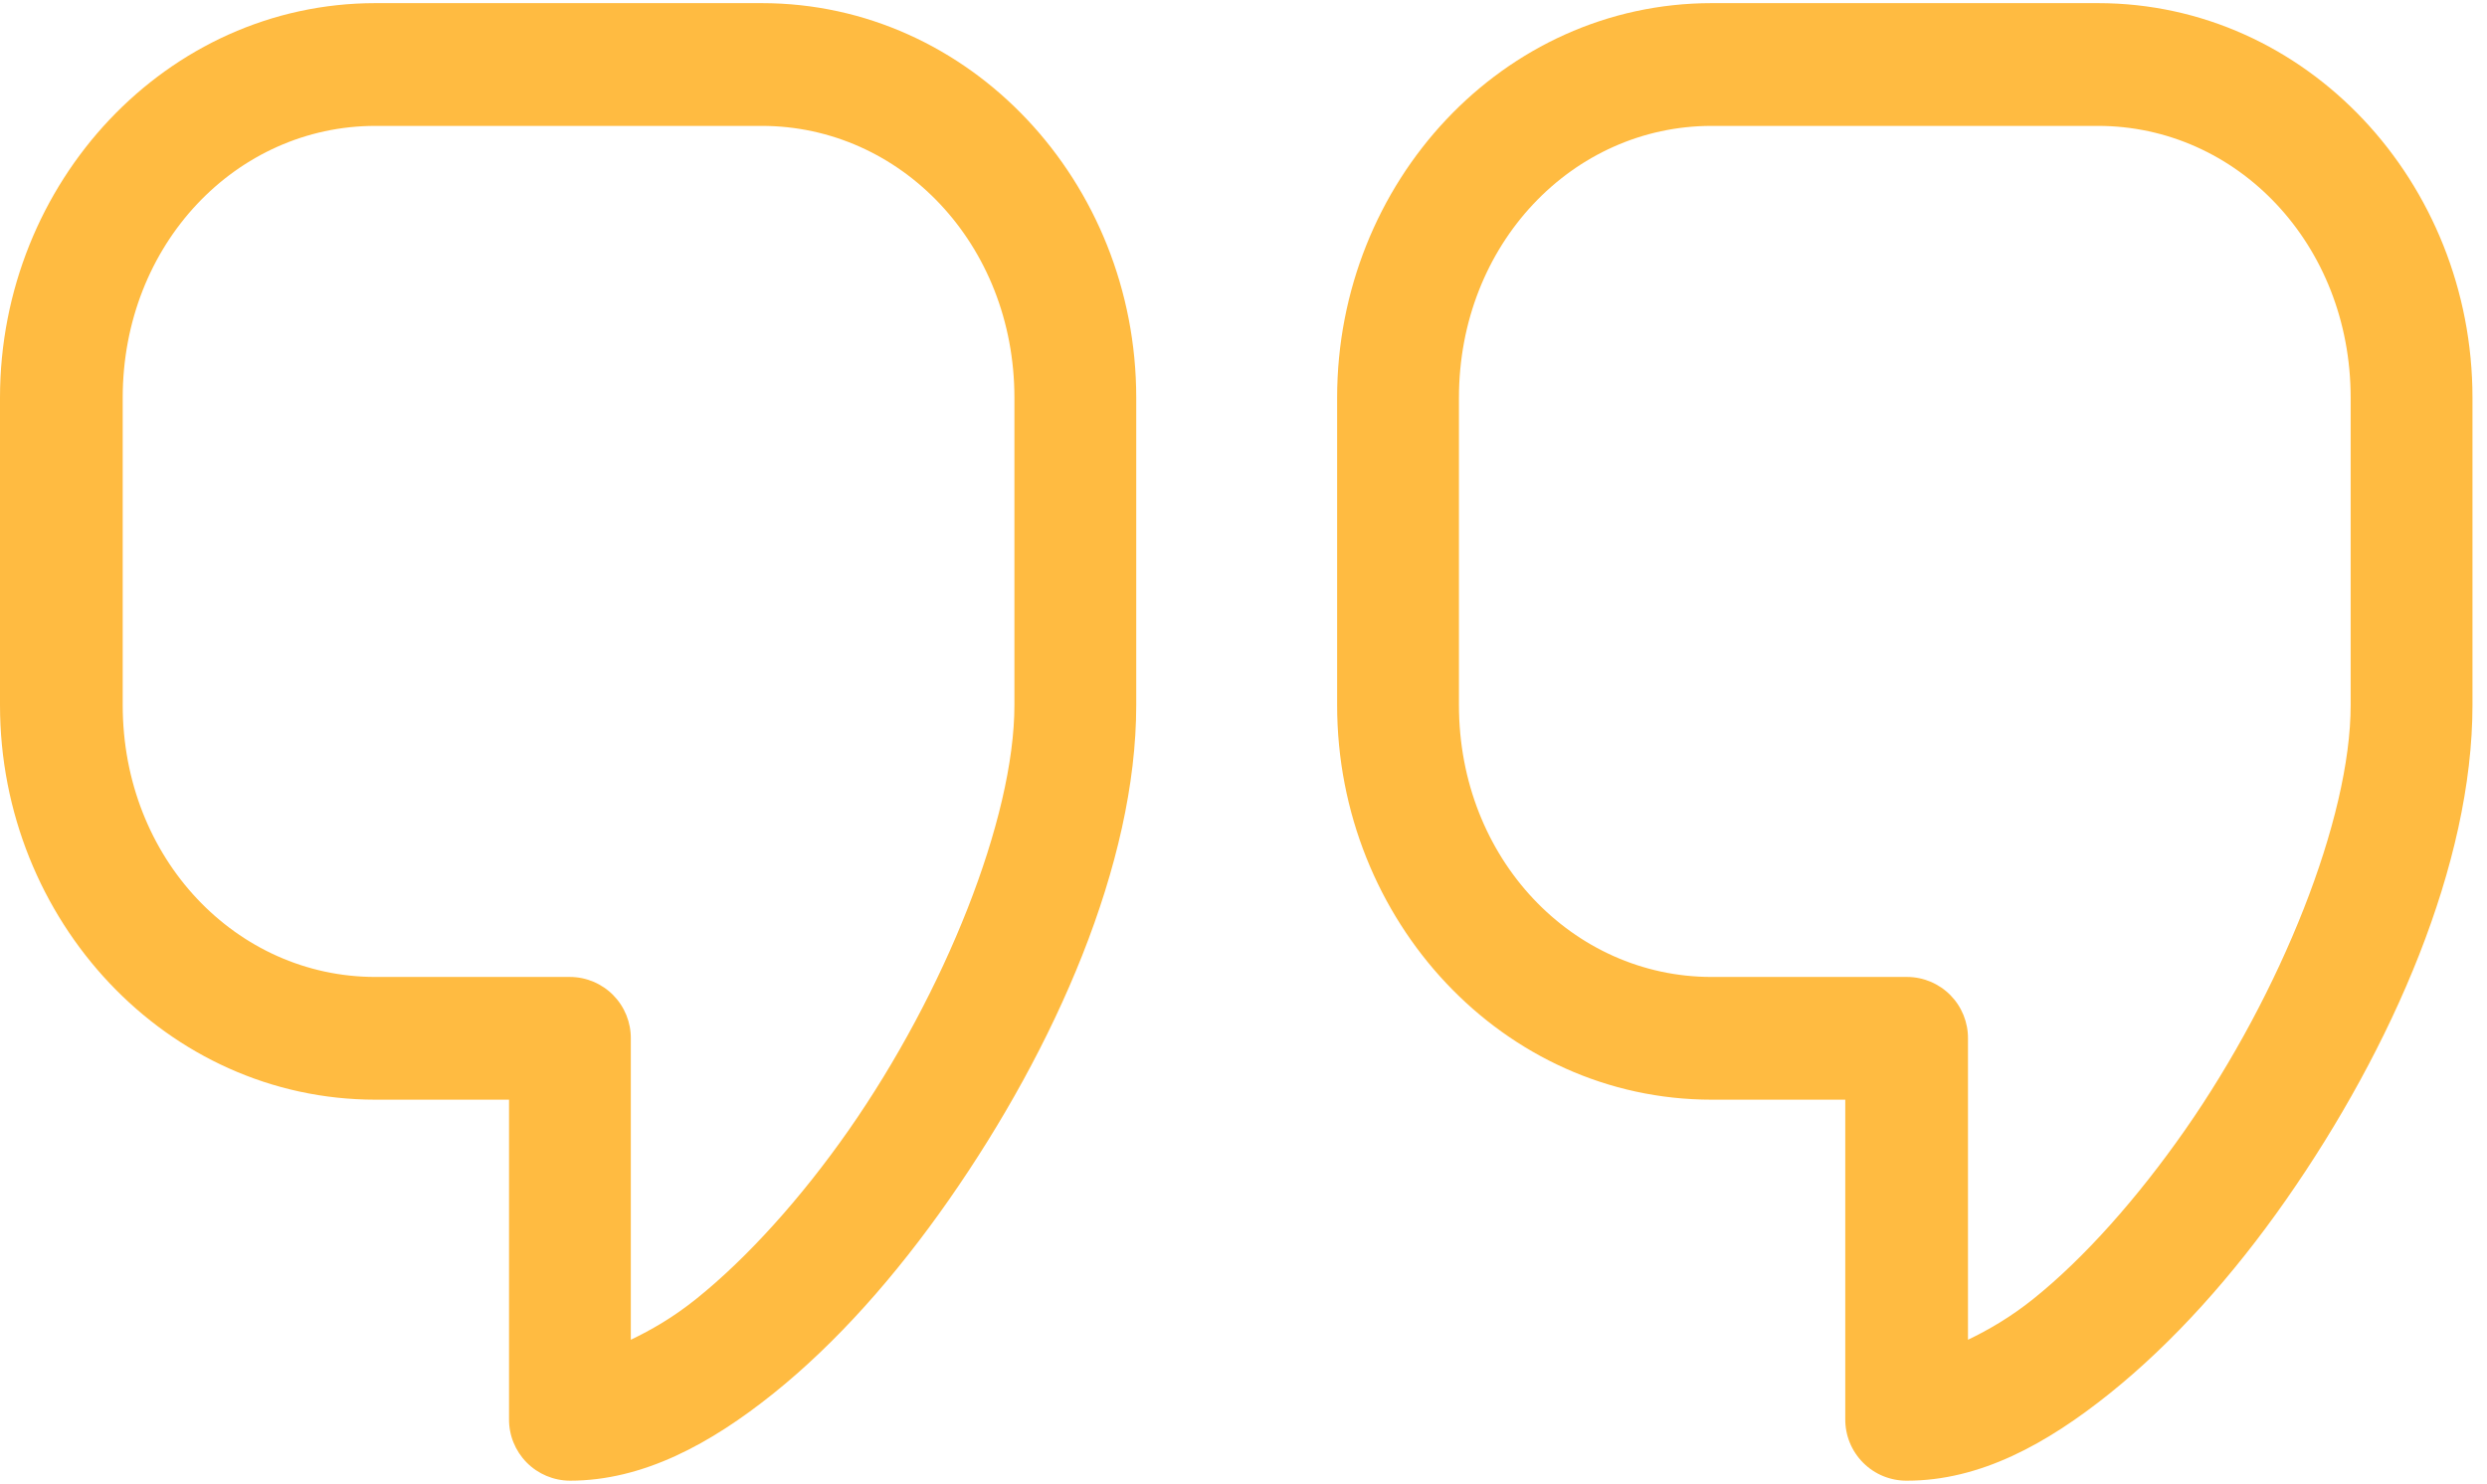 <?xml version="1.0" encoding="UTF-8"?>
<svg width="62px" height="37px" viewBox="0 0 62 37" version="1.1" xmlns="http://www.w3.org/2000/svg" xmlns:xlink="http://www.w3.org/1999/xlink">
    <!-- Generator: Sketch 55.2 (78181) - https://sketchapp.com -->
    <title>icn-quote</title>
    <desc>Created with Sketch.</desc>
    <g id="Homepage" stroke="none" stroke-width="1" fill="none" fill-rule="evenodd">
        <g id="Home" transform="translate(-144, -3977)" fill="#FFBB41">
            <g id="Group-45" transform="translate(120, 3922)">
                <g id="icn-quote" transform="translate(24, 55)">
                    <path d="M9.359,0.078 C4.16,0.078 0,4.545 0,9.917 L0,17.58 C0,22.952 4.16,27.419 9.359,27.419 L12.69,27.419 L12.69,35.377 C12.685,35.783 12.843,36.175 13.128,36.464 C13.413,36.754 13.802,36.917 14.208,36.919 C16.027,36.919 17.712,36.003 19.284,34.742 C20.856,33.481 22.335,31.809 23.658,29.913 C26.304,26.121 28.326,21.54 28.326,17.58 L28.326,9.917 C28.326,4.545 24.189,0.078 18.99,0.078 L9.359,0.078 L9.359,0.078 Z M42.671,0.078 C37.472,0.078 33.334,4.545 33.334,9.917 L33.334,17.58 C33.334,22.952 37.472,27.419 42.671,27.419 L46.002,27.419 L46.002,35.377 C45.997,35.787 46.158,36.182 46.448,36.472 C46.738,36.763 47.132,36.923 47.543,36.919 C49.362,36.919 51.024,36.003 52.596,34.742 C54.168,33.481 55.669,31.809 56.992,29.913 C59.639,26.121 61.638,21.54 61.638,17.58 L61.638,9.917 C61.638,4.545 57.502,0.078 52.301,0.078 L42.693,0.078 L42.671,0.078 L42.671,0.078 Z M9.359,3.139 L18.989,3.139 C22.453,3.139 25.289,6.085 25.289,9.918 L25.289,17.58 C25.289,20.418 23.544,24.758 21.165,28.168 C19.975,29.873 18.622,31.371 17.358,32.385 C16.775,32.853 16.235,33.16 15.726,33.405 L15.726,25.901 C15.731,25.494 15.573,25.103 15.288,24.813 C15.003,24.524 14.614,24.36 14.208,24.359 L9.359,24.359 C5.896,24.359 3.059,21.412 3.059,17.58 L3.059,9.918 C3.059,6.086 5.896,3.139 9.359,3.139 L9.359,3.139 Z M42.671,3.139 L42.693,3.139 L52.301,3.139 C55.766,3.139 58.601,6.085 58.601,9.918 L58.601,17.58 C58.601,20.417 56.857,24.758 54.477,28.168 C53.287,29.873 51.957,31.371 50.692,32.385 C50.115,32.848 49.566,33.161 49.061,33.405 L49.061,25.901 C49.066,25.494 48.908,25.103 48.623,24.813 C48.338,24.524 47.949,24.36 47.543,24.359 L42.67,24.359 C39.208,24.359 36.371,21.412 36.371,17.58 L36.371,9.918 C36.371,6.086 39.208,3.139 42.67,3.139 L42.671,3.139 Z" id="Shape"></path>
                </g>
            </g>
        </g>
    </g>
</svg>